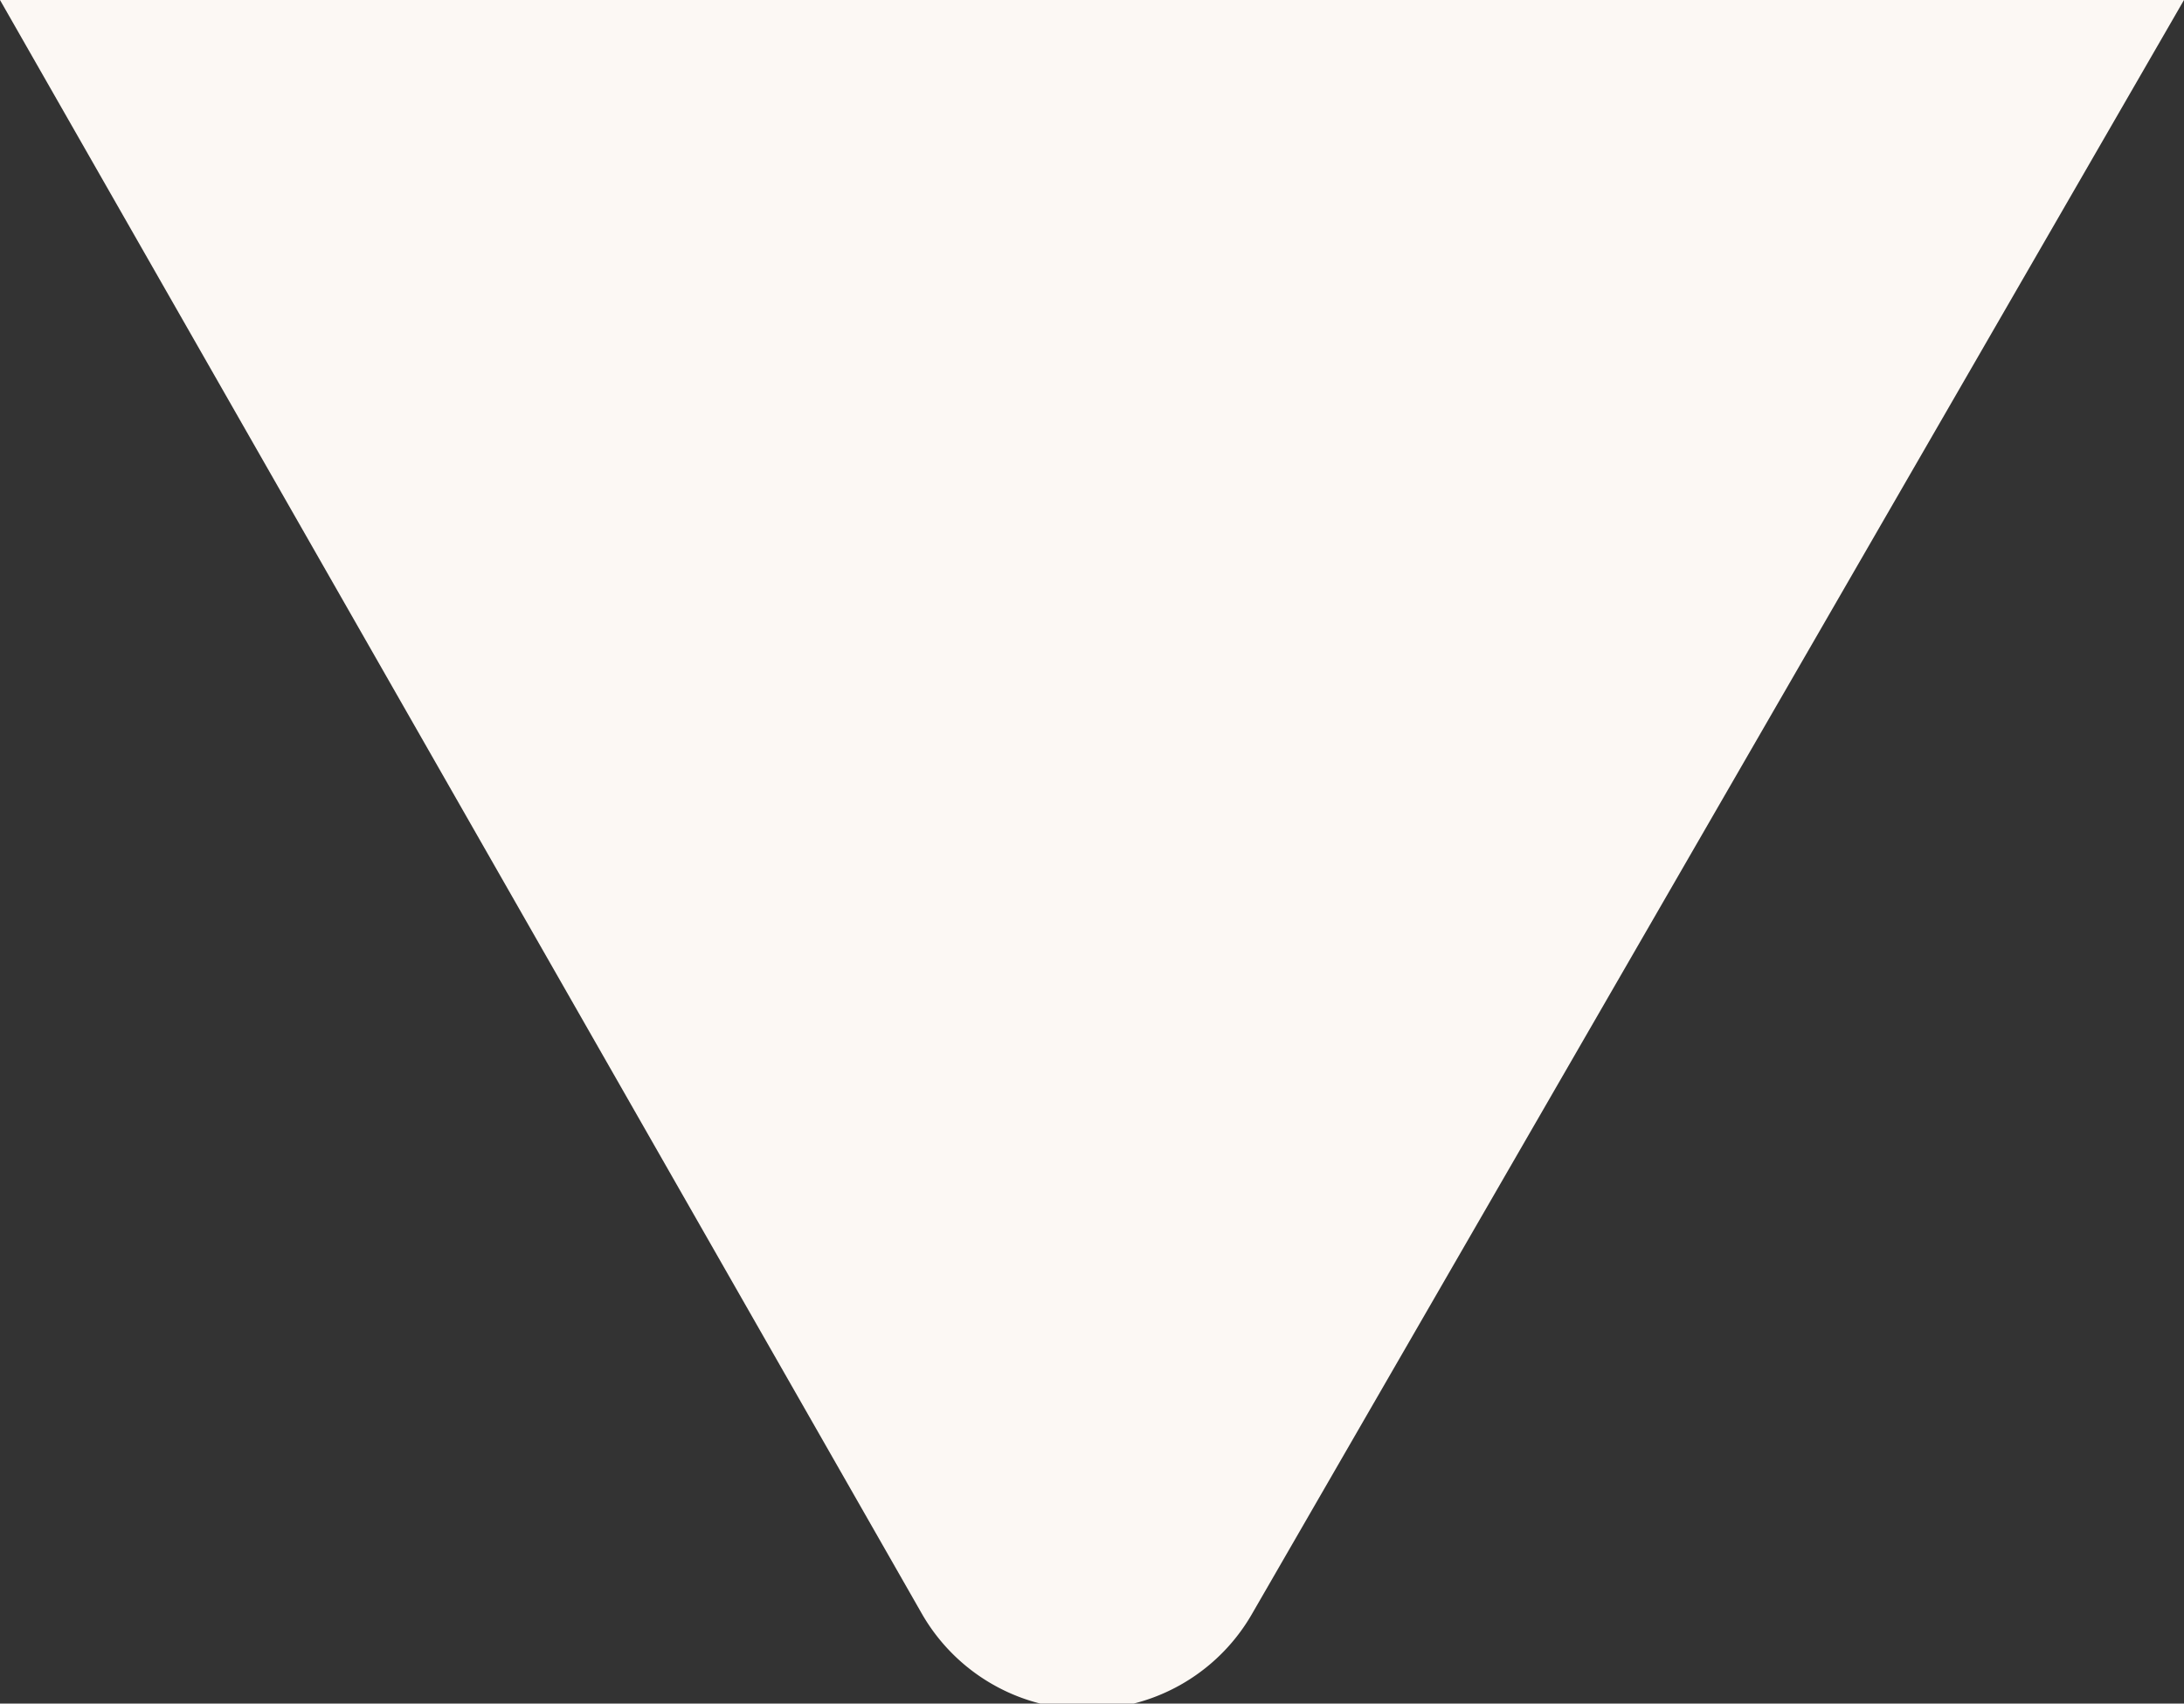 <svg xmlns="http://www.w3.org/2000/svg" viewBox="0 0 21.8 17"><rect x="0" y="0" width="21.8" height="17" fill="#333333" stroke="none"/><defs><style>.cls-1{fill:#fcf8f4;}</style></defs><title>chat-white</title><g id="Layer_2" data-name="Layer 2"><g id="Layer_1-2" data-name="Layer 1"><path class="cls-1" d="M0,0H21.8L12.5,16.1a1.9,1.9,0,0,1-3.3,0Z"/></g></g></svg>